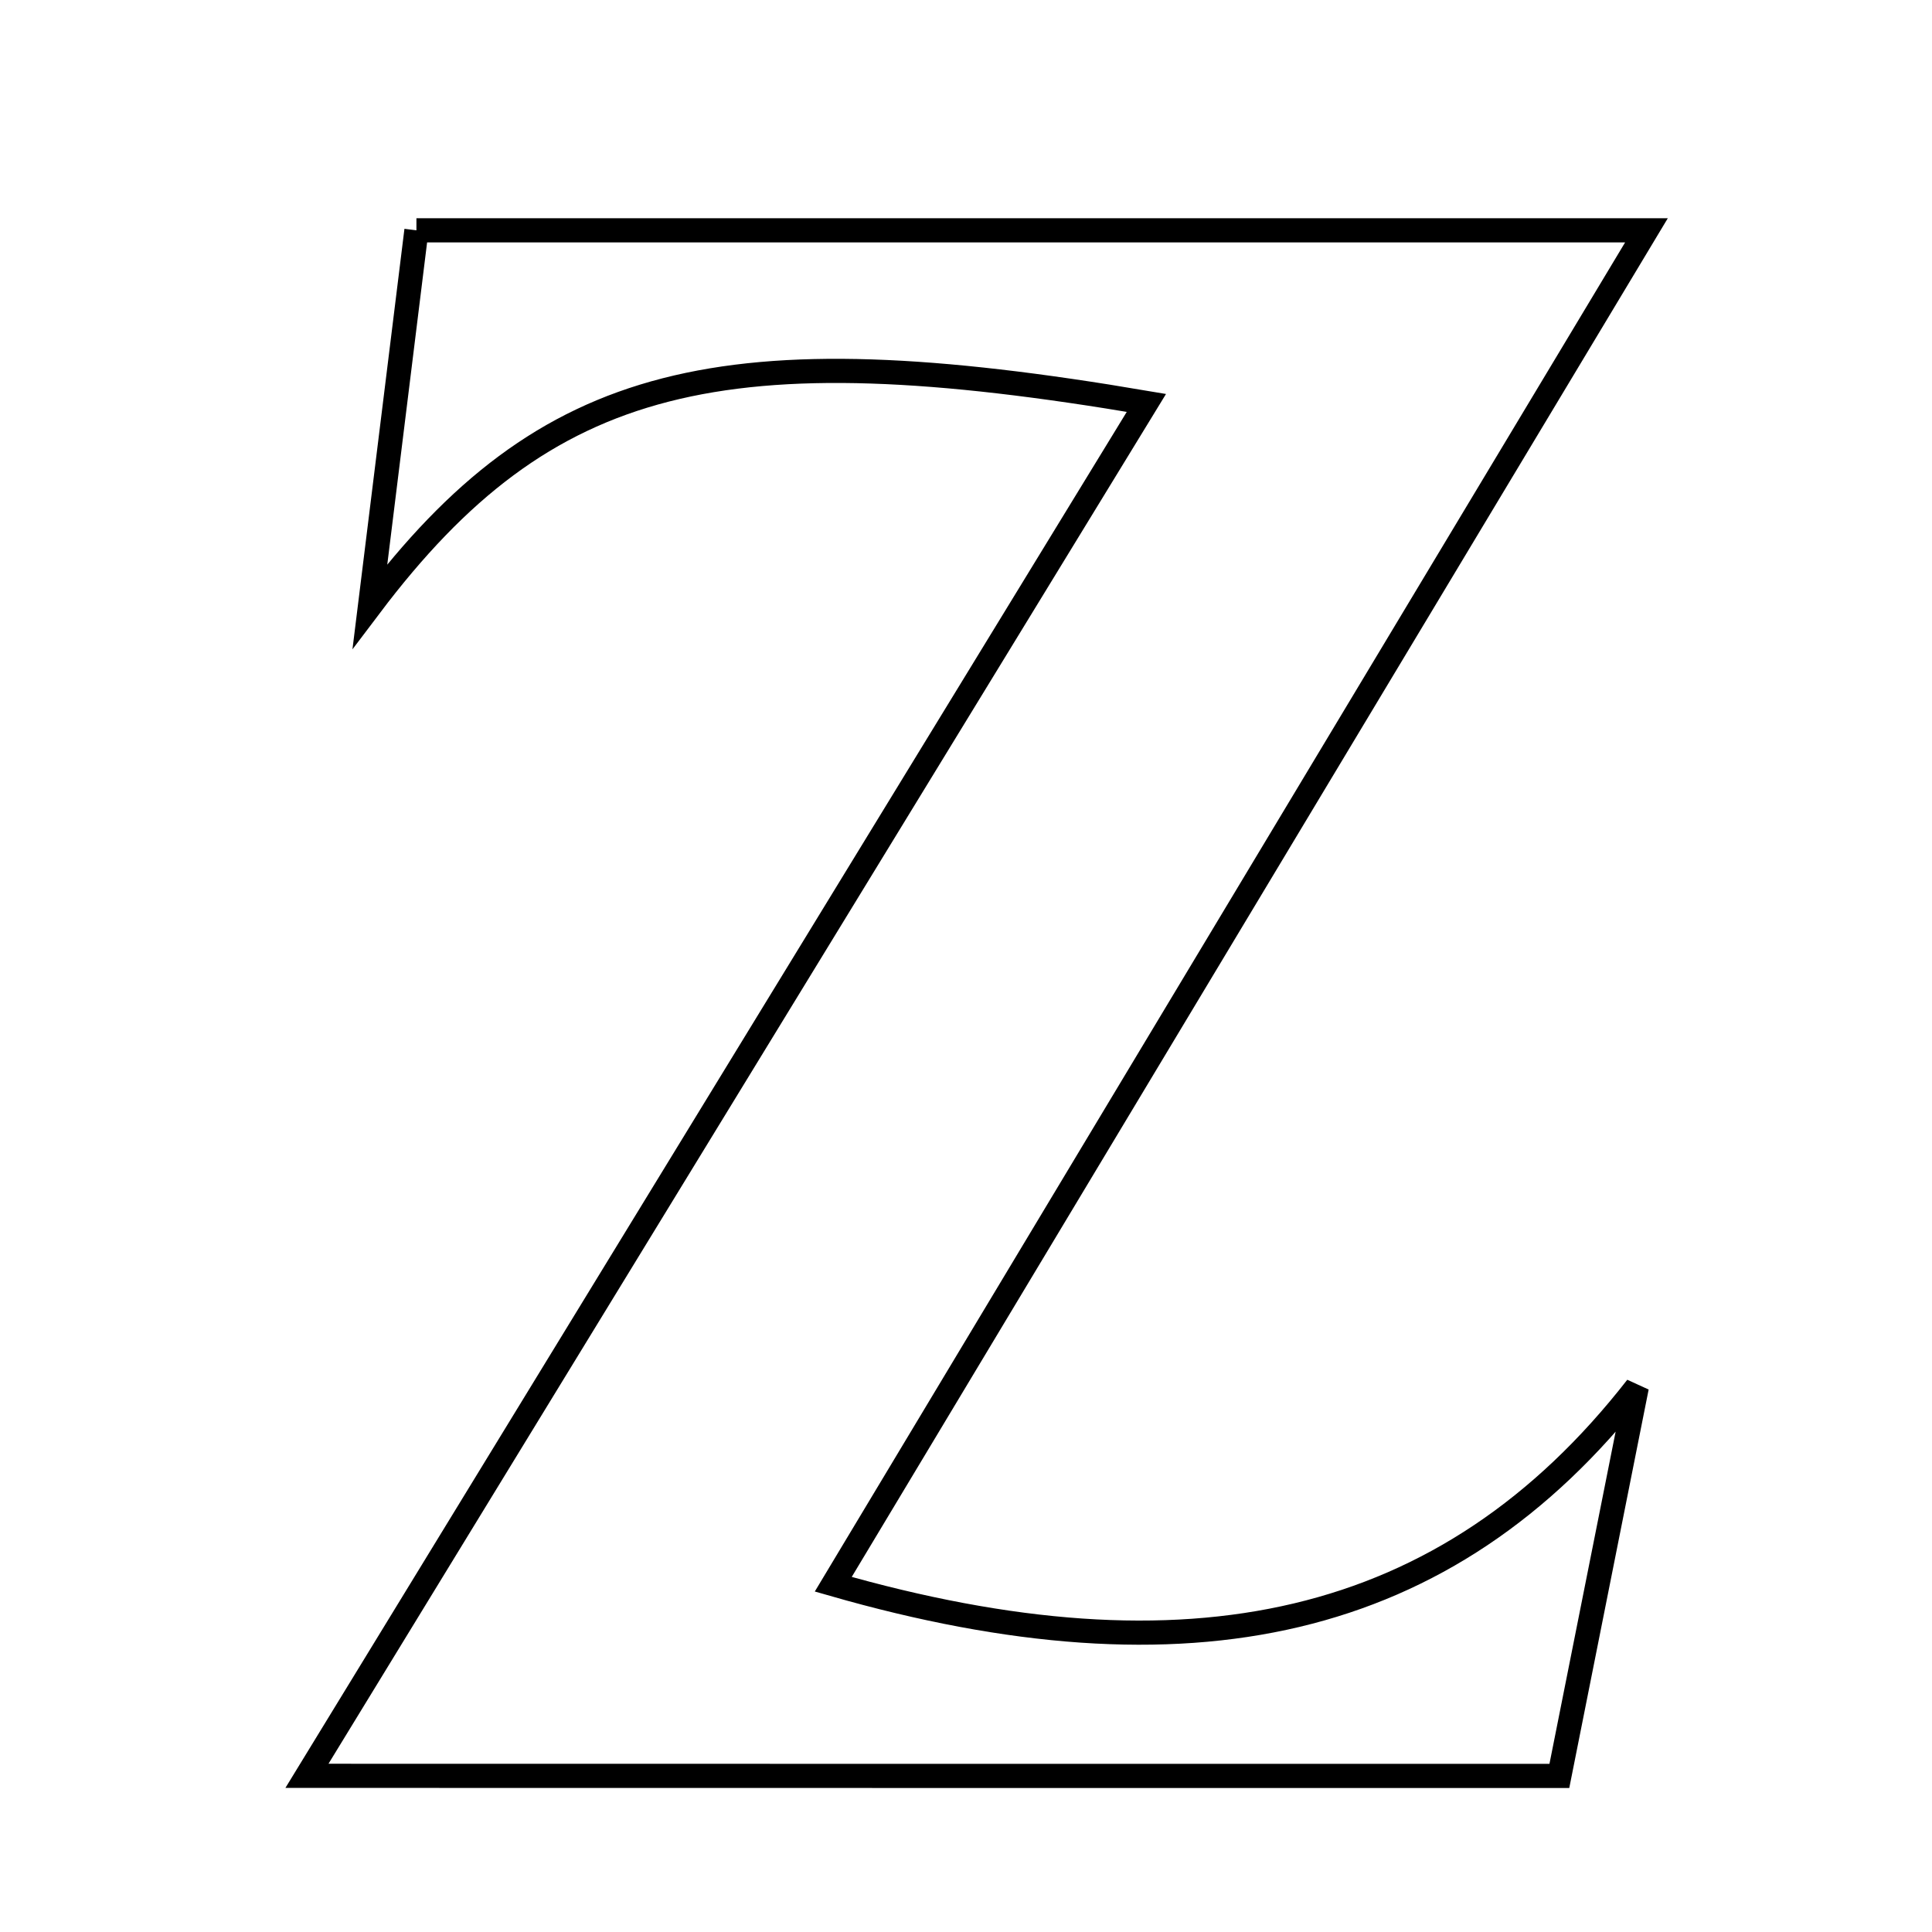 <svg xmlns="http://www.w3.org/2000/svg" viewBox="0.0 0.0 24.0 24.0" height="200px" width="200px"><path fill="none" stroke="black" stroke-width=".3" stroke-opacity="1.0"  filling="0" d="M5.173 2.861 C10.139 2.861 14.954 2.861 20.453 2.861 C16.889 8.795 13.626 14.228 10.351 19.68 C14.75 20.943 17.974 20.258 20.333 17.232 C19.962 19.093 19.69 20.459 19.371 22.061 C16.736 22.061 14.236 22.061 11.737 22.061 C9.299 22.06 6.861 22.06 3.813 22.06 C7.486 16.053 10.839 10.57 14.241 5.005 C8.985 4.112 6.786 4.628 4.596 7.529 C4.831 5.631 5.006 4.206 5.173 2.861"></path></svg>